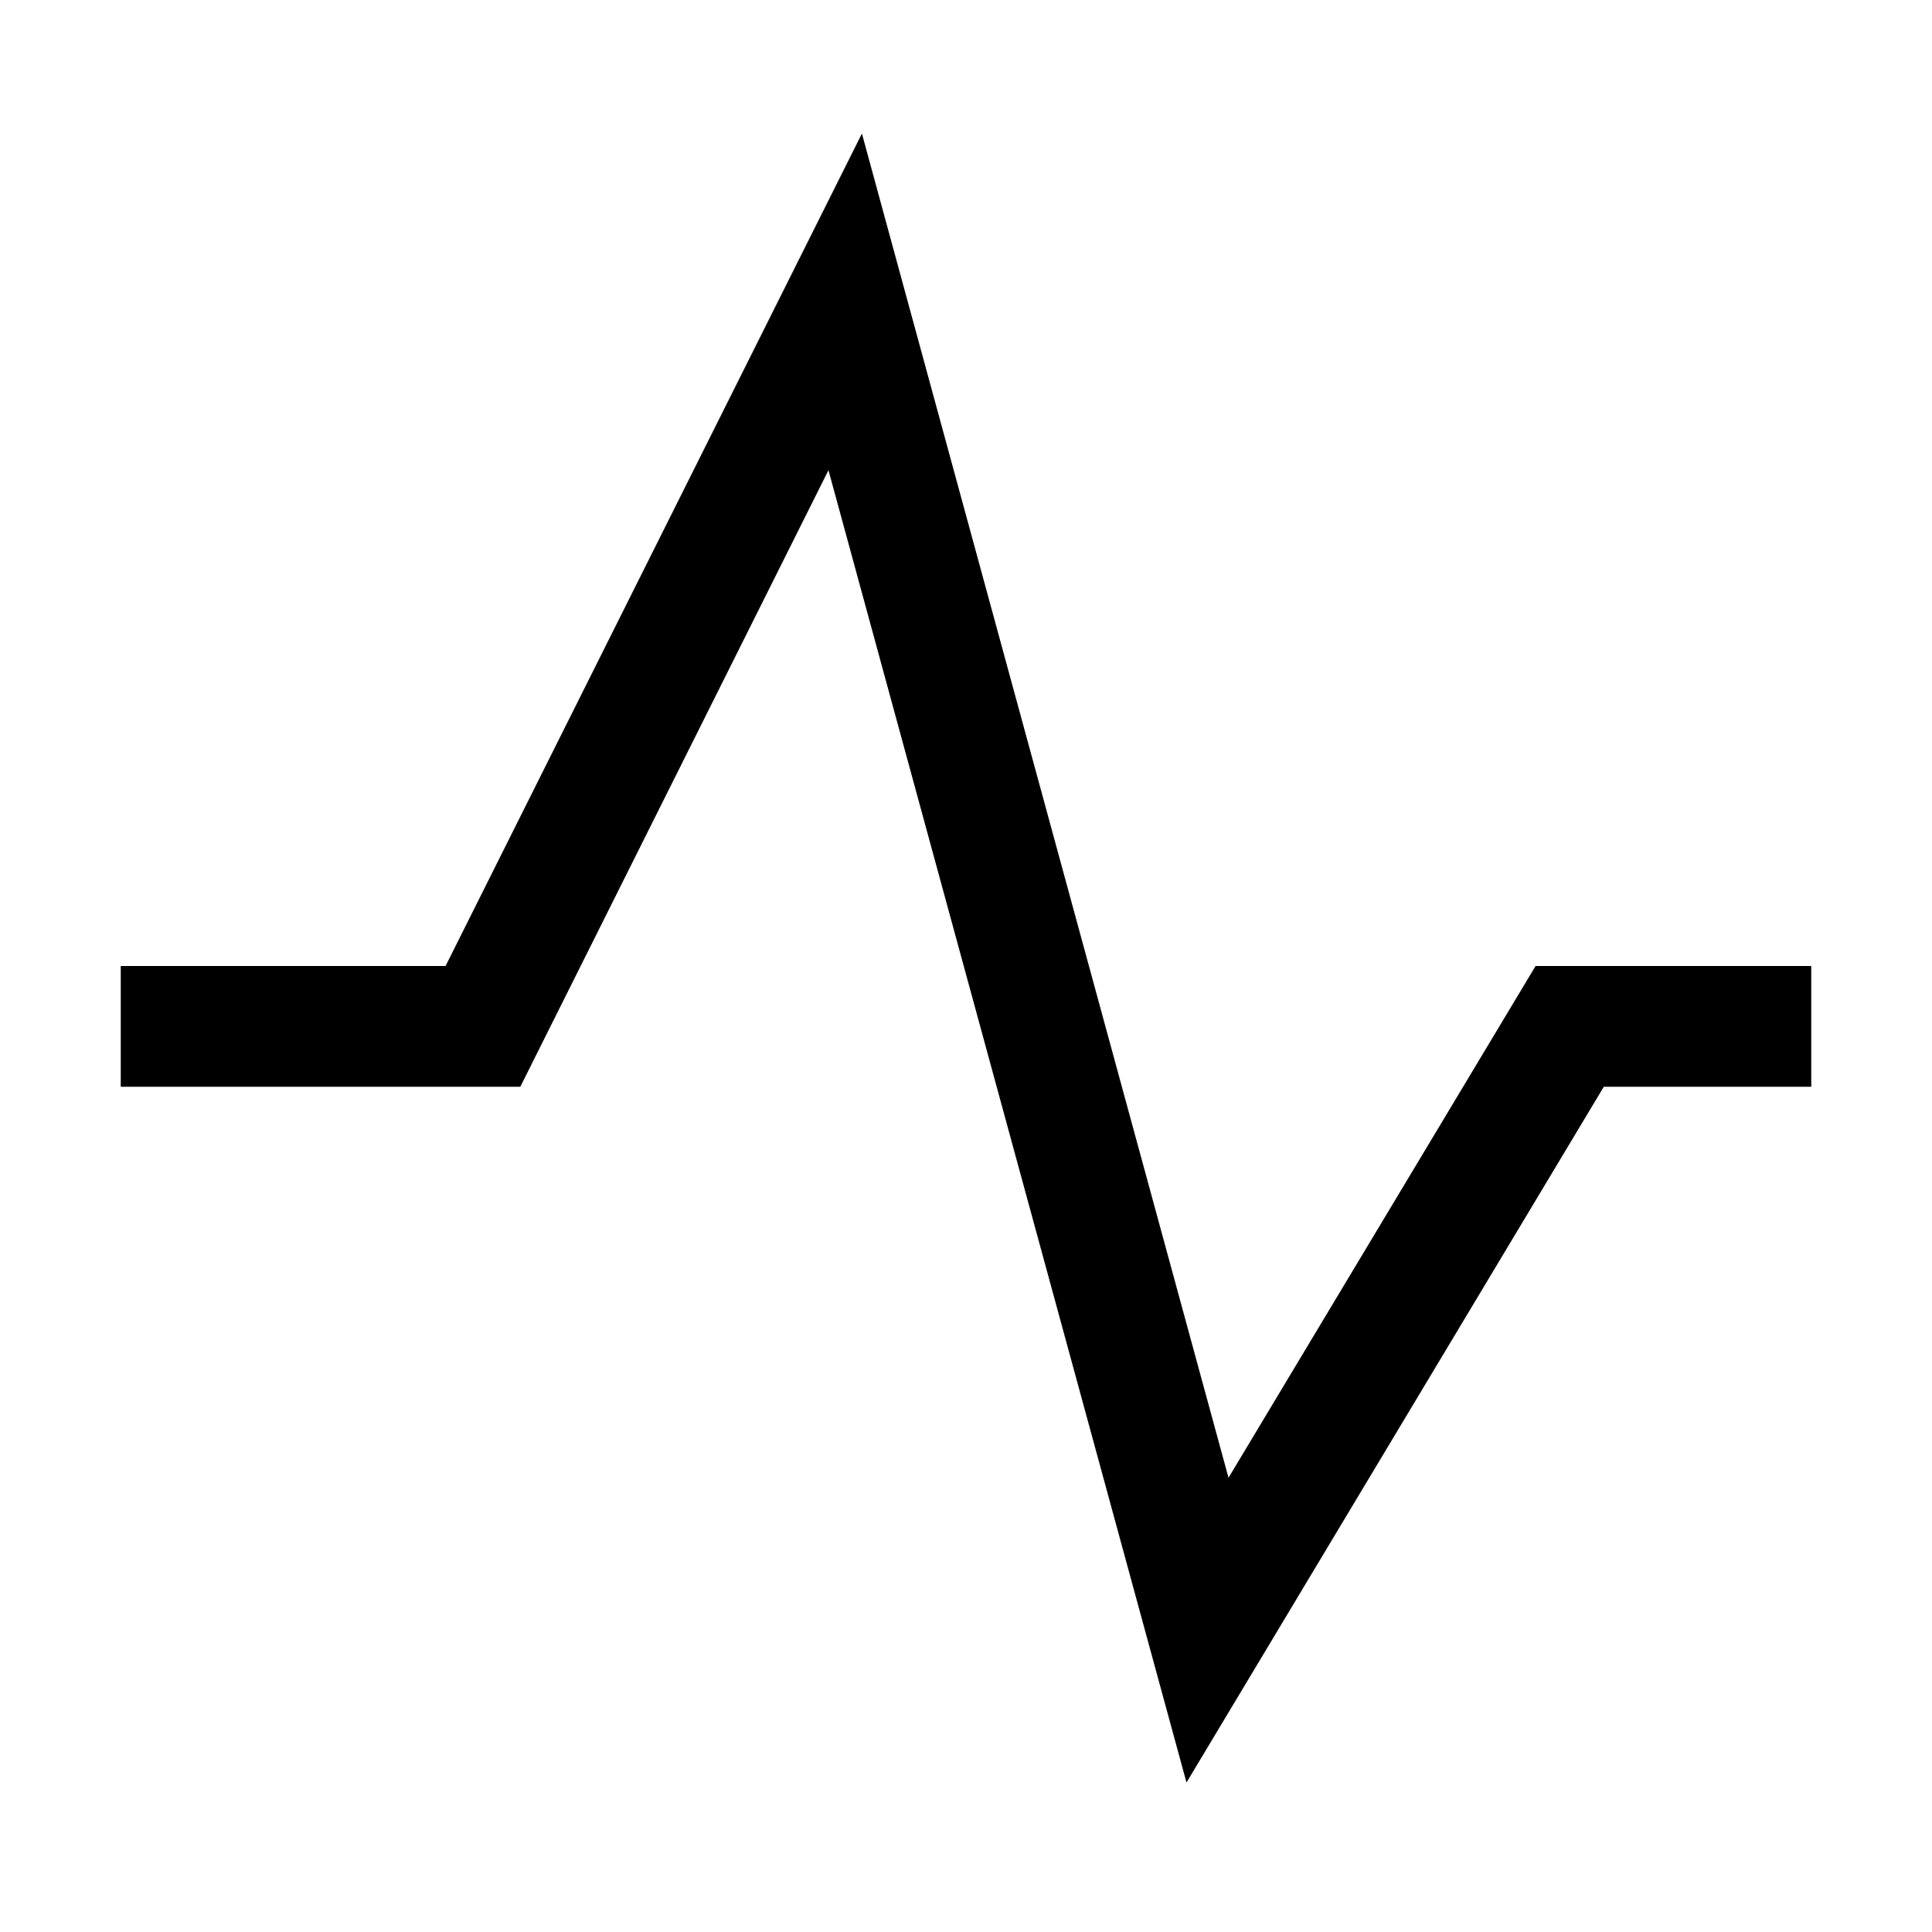 <svg width="16" height="16" viewBox="0 0 16 16" fill="none" xmlns="http://www.w3.org/2000/svg">
<path d="M3.69 8L7.138 1.106L10.174 12.238L12.717 8H15V9H13.282L9.826 14.762L6.861 3.894L4.309 9H1V8H3.69Z" fill="black"/>
</svg>
